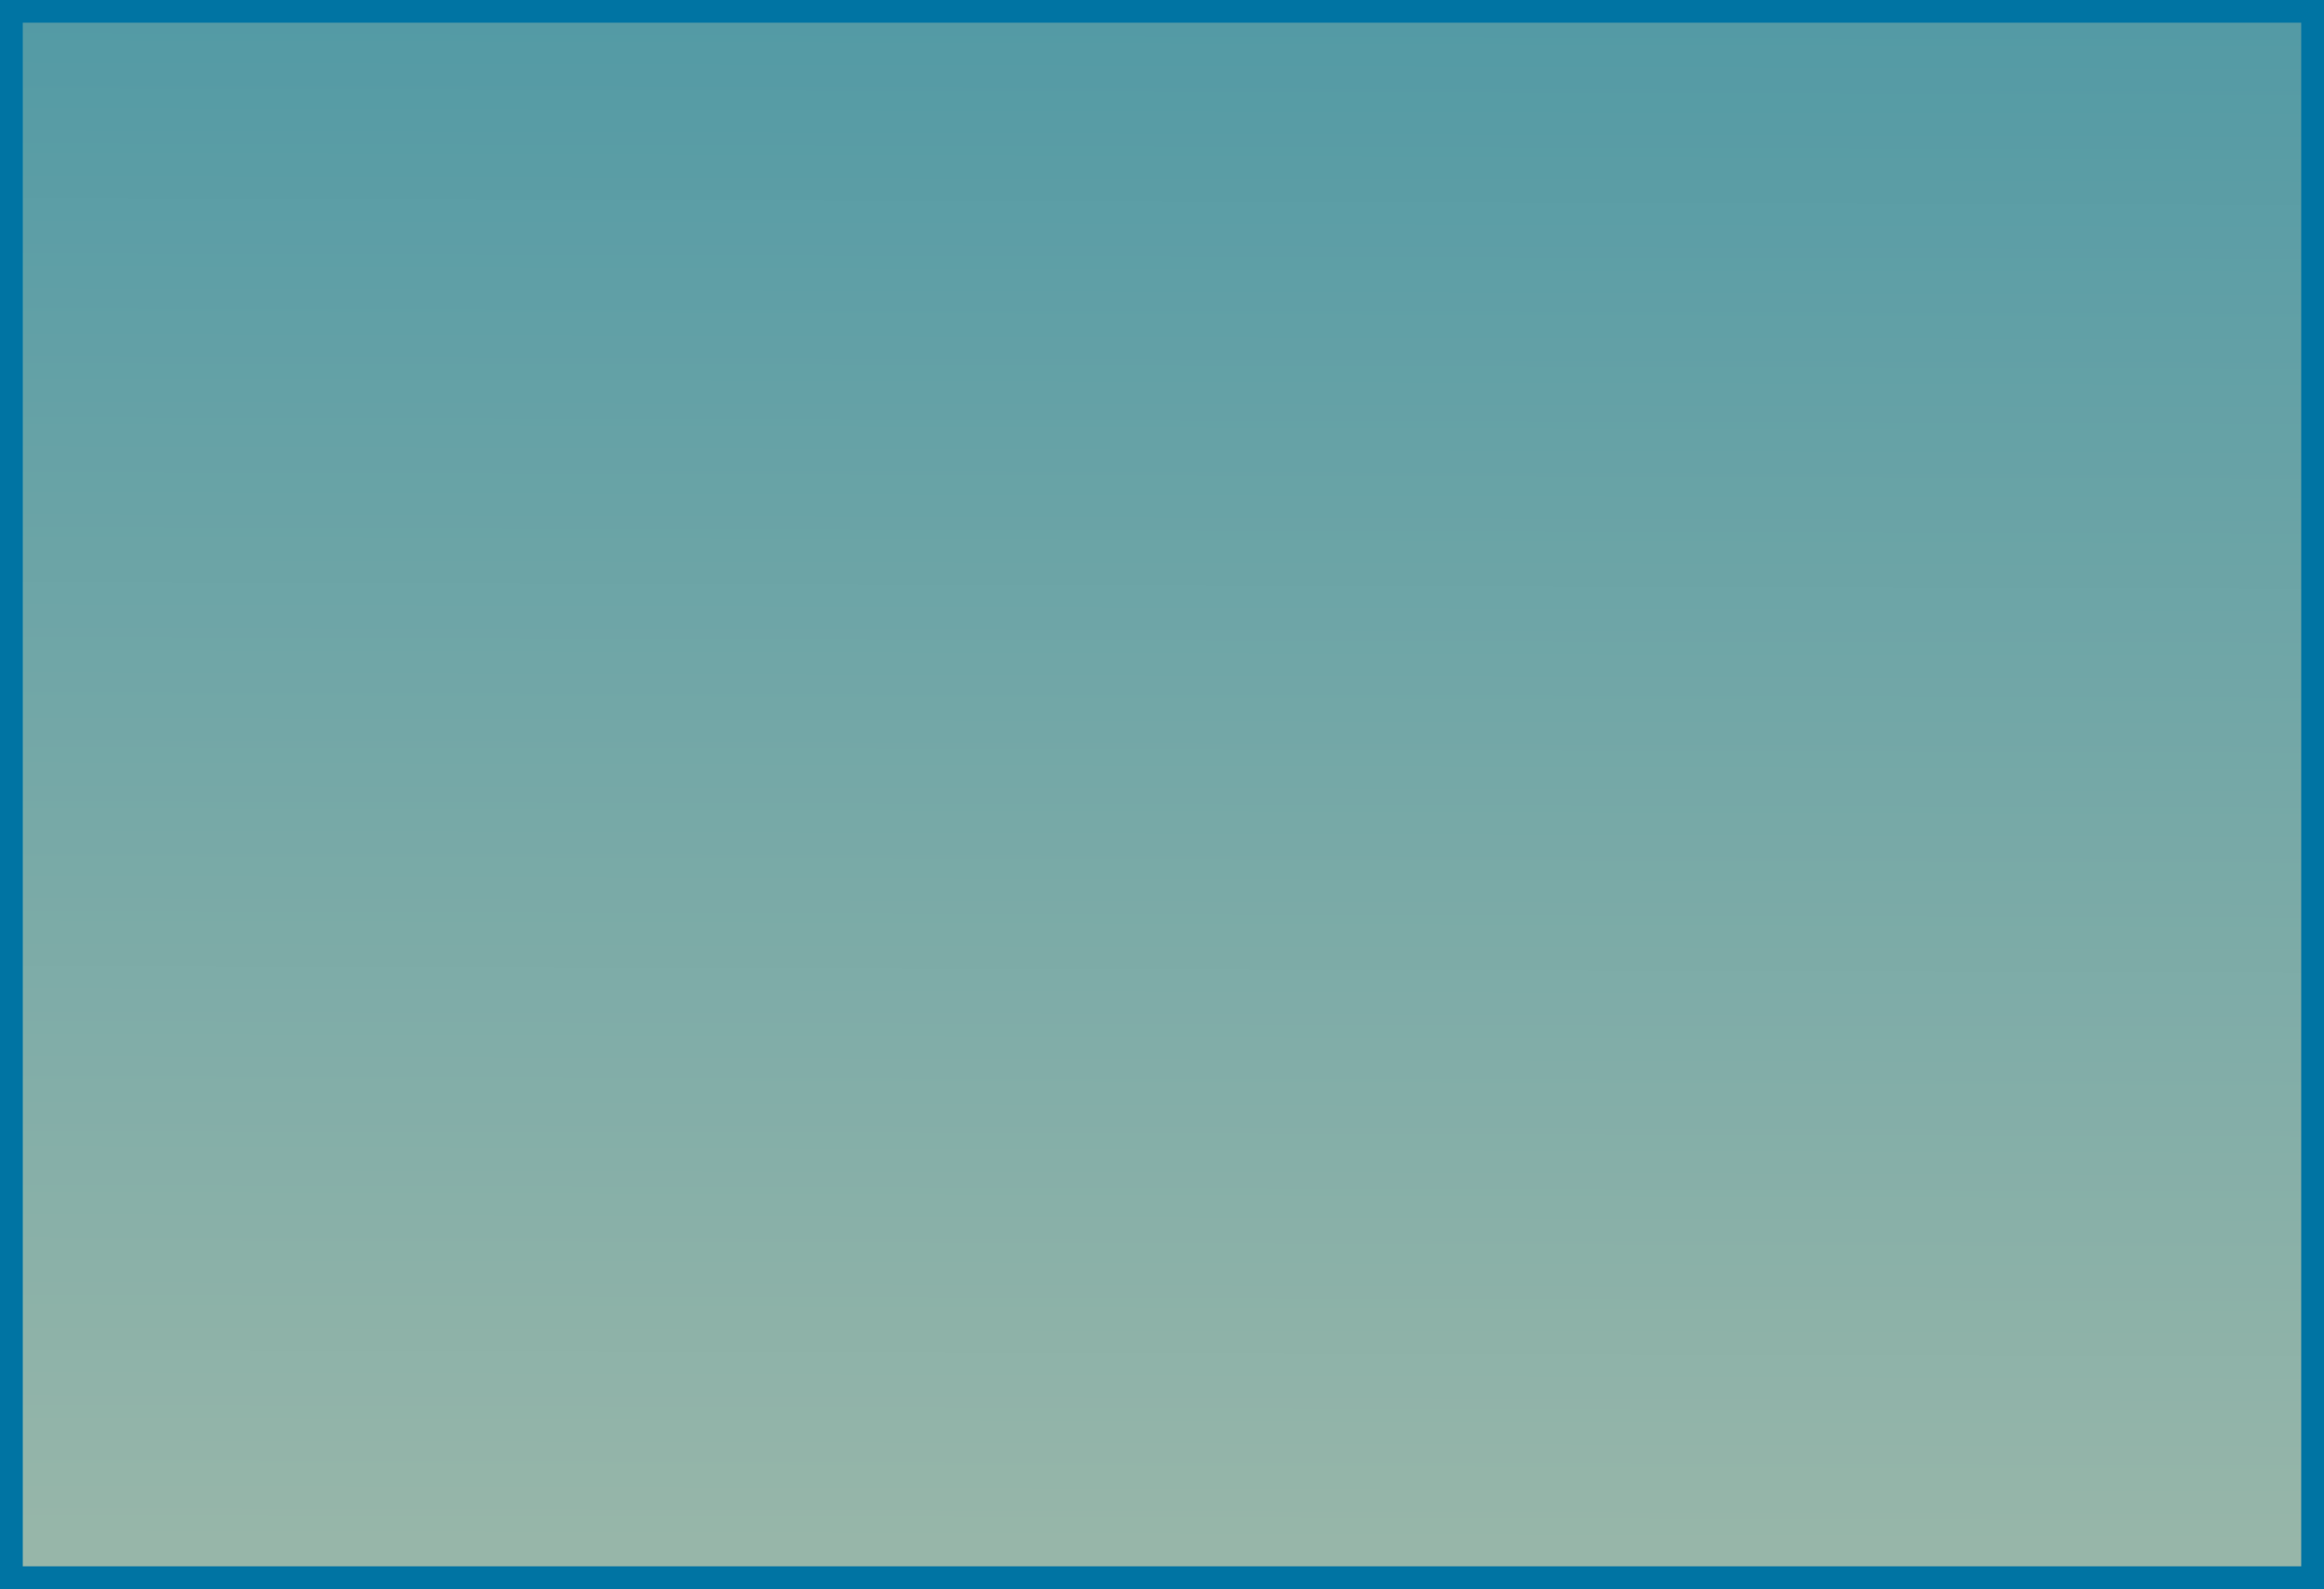 <?xml version="1.0" encoding="UTF-8" standalone="no"?>
<svg
   width="1024"
   height="700"
   viewBox="0 0 1024 700"
   fill="none"
   version="1.1"
   id="svg4"
   sodipodi:docname="bg-05.svg"
   inkscape:version="1.3.1 (9b9bdc1480, 2023-11-25, custom)"
   xmlns:inkscape="http://www.inkscape.org/namespaces/inkscape"
   xmlns:sodipodi="http://sodipodi.sourceforge.net/DTD/sodipodi-0.dtd"
   xmlns="http://www.w3.org/2000/svg"
   xmlns:svg="http://www.w3.org/2000/svg">
  <sodipodi:namedview
     id="namedview4"
     pagecolor="#ffffff"
     bordercolor="#999999"
     borderopacity="1"
     inkscape:showpageshadow="2"
     inkscape:pageopacity="0"
     inkscape:pagecheckerboard="0"
     inkscape:deskcolor="#d1d1d1"
     inkscape:zoom="0.88859755"
     inkscape:cx="396.69252"
     inkscape:cy="333.10918"
     inkscape:window-width="1920"
     inkscape:window-height="954"
     inkscape:window-x="0"
     inkscape:window-y="27"
     inkscape:window-maximized="1"
     inkscape:current-layer="svg4"
     showgrid="false" />
  <rect
     width="1024"
     height="700"
     fill="#2a7df9"
     id="rect2"
     x="0"
     y="0"
     style="fill:#f3fc7b;fill-opacity:1;stroke-width:1.222" />
  <path
     fill="url(#gradient_0)"
     d="M 2.828,5.504 H 317.603 h 18.13 20.832 36.112 123.939 17.275 8.618 9.549 19.524 14.412 88.441 9.778 88.75 7.43 244.557 c 0.906,1.387 0.835,2.519 0.852,4.072 0.737,51.574 0.027,103.247 0.027,154.832 v 310.032 l -0.01,101.786 c 0,4.673 0.799,30.236 -0.302,33.207 -0.133,0.356 -0.346,0.651 -0.551,0.981 0.426,0.659 0.702,1.137 0.773,1.906 0.524,5.695 0.577,61.613 -0.222,63.695 -0.169,0.418 -0.302,0.581 -0.568,0.986 1.385,2.158 1.385,13.915 0.684,16.444 -0.142,0.526 -0.364,0.848 -0.684,1.306 H 2.828 v -5.394 -63.193 z"
     id="path2"
     style="fill:url(#gradient_0);stroke-width:0.827" />
  <defs
     id="defs4">
    <linearGradient
       id="paint0_linear"
       x1="795.5"
       y1="-1.5764601e-05"
       x2="-6.755"
       y2="664.257"
       gradientUnits="userSpaceOnUse"
       gradientTransform="matrix(1.283,0,0,1.281,735.945,115.612)">
      <stop
         offset="0.06"
         stop-color="#9EC0F4"
         id="stop3" />
      <stop
         offset="0.832"
         stop-color="white"
         stop-opacity="0"
         id="stop4" />
    </linearGradient>
    <linearGradient
       id="gradient_3"
       gradientUnits="userSpaceOnUse"
       x1="834.041"
       y1="619.345"
       x2="833.399"
       y2="608.638"
       gradientTransform="translate(-244.844,-304.808)">
      <stop
         offset="0"
         stop-color="#F79D6E"
         id="stop360" />
      <stop
         offset="1"
         stop-color="#FB9283"
         id="stop361" />
    </linearGradient>
    <linearGradient
       id="gradient_4"
       gradientUnits="userSpaceOnUse"
       x1="518.463"
       y1="893.258"
       x2="512.352"
       y2="889.298"
       gradientTransform="translate(-244.844,-304.808)">
      <stop
         offset="0"
         stop-color="#FF6F72"
         id="stop443" />
      <stop
         offset="1"
         stop-color="#F7A0A0"
         id="stop444" />
    </linearGradient>
    <linearGradient
       id="gradient_0"
       gradientUnits="userSpaceOnUse"
       x1="576.947"
       y1="-1.788"
       x2="574.208"
       y2="877.875"
       gradientTransform="matrix(0.888,0,0,0.769,2.828,5.504)">
      <stop
         offset="0"
         stop-color="#539AA5"
         id="stop1" />
      <stop
         offset="1"
         stop-color="#97B6A9"
         id="stop2" />
    </linearGradient>
  </defs>
  <path
     id="rect1"
     style="fill:#0074a3;fill-opacity:1;stroke-width:6.534"
     d="M 0,0 V 700 H 1024 V 0 Z M 10.039,10 H 1013.961 V 690 H 10.039 Z" />
</svg>
